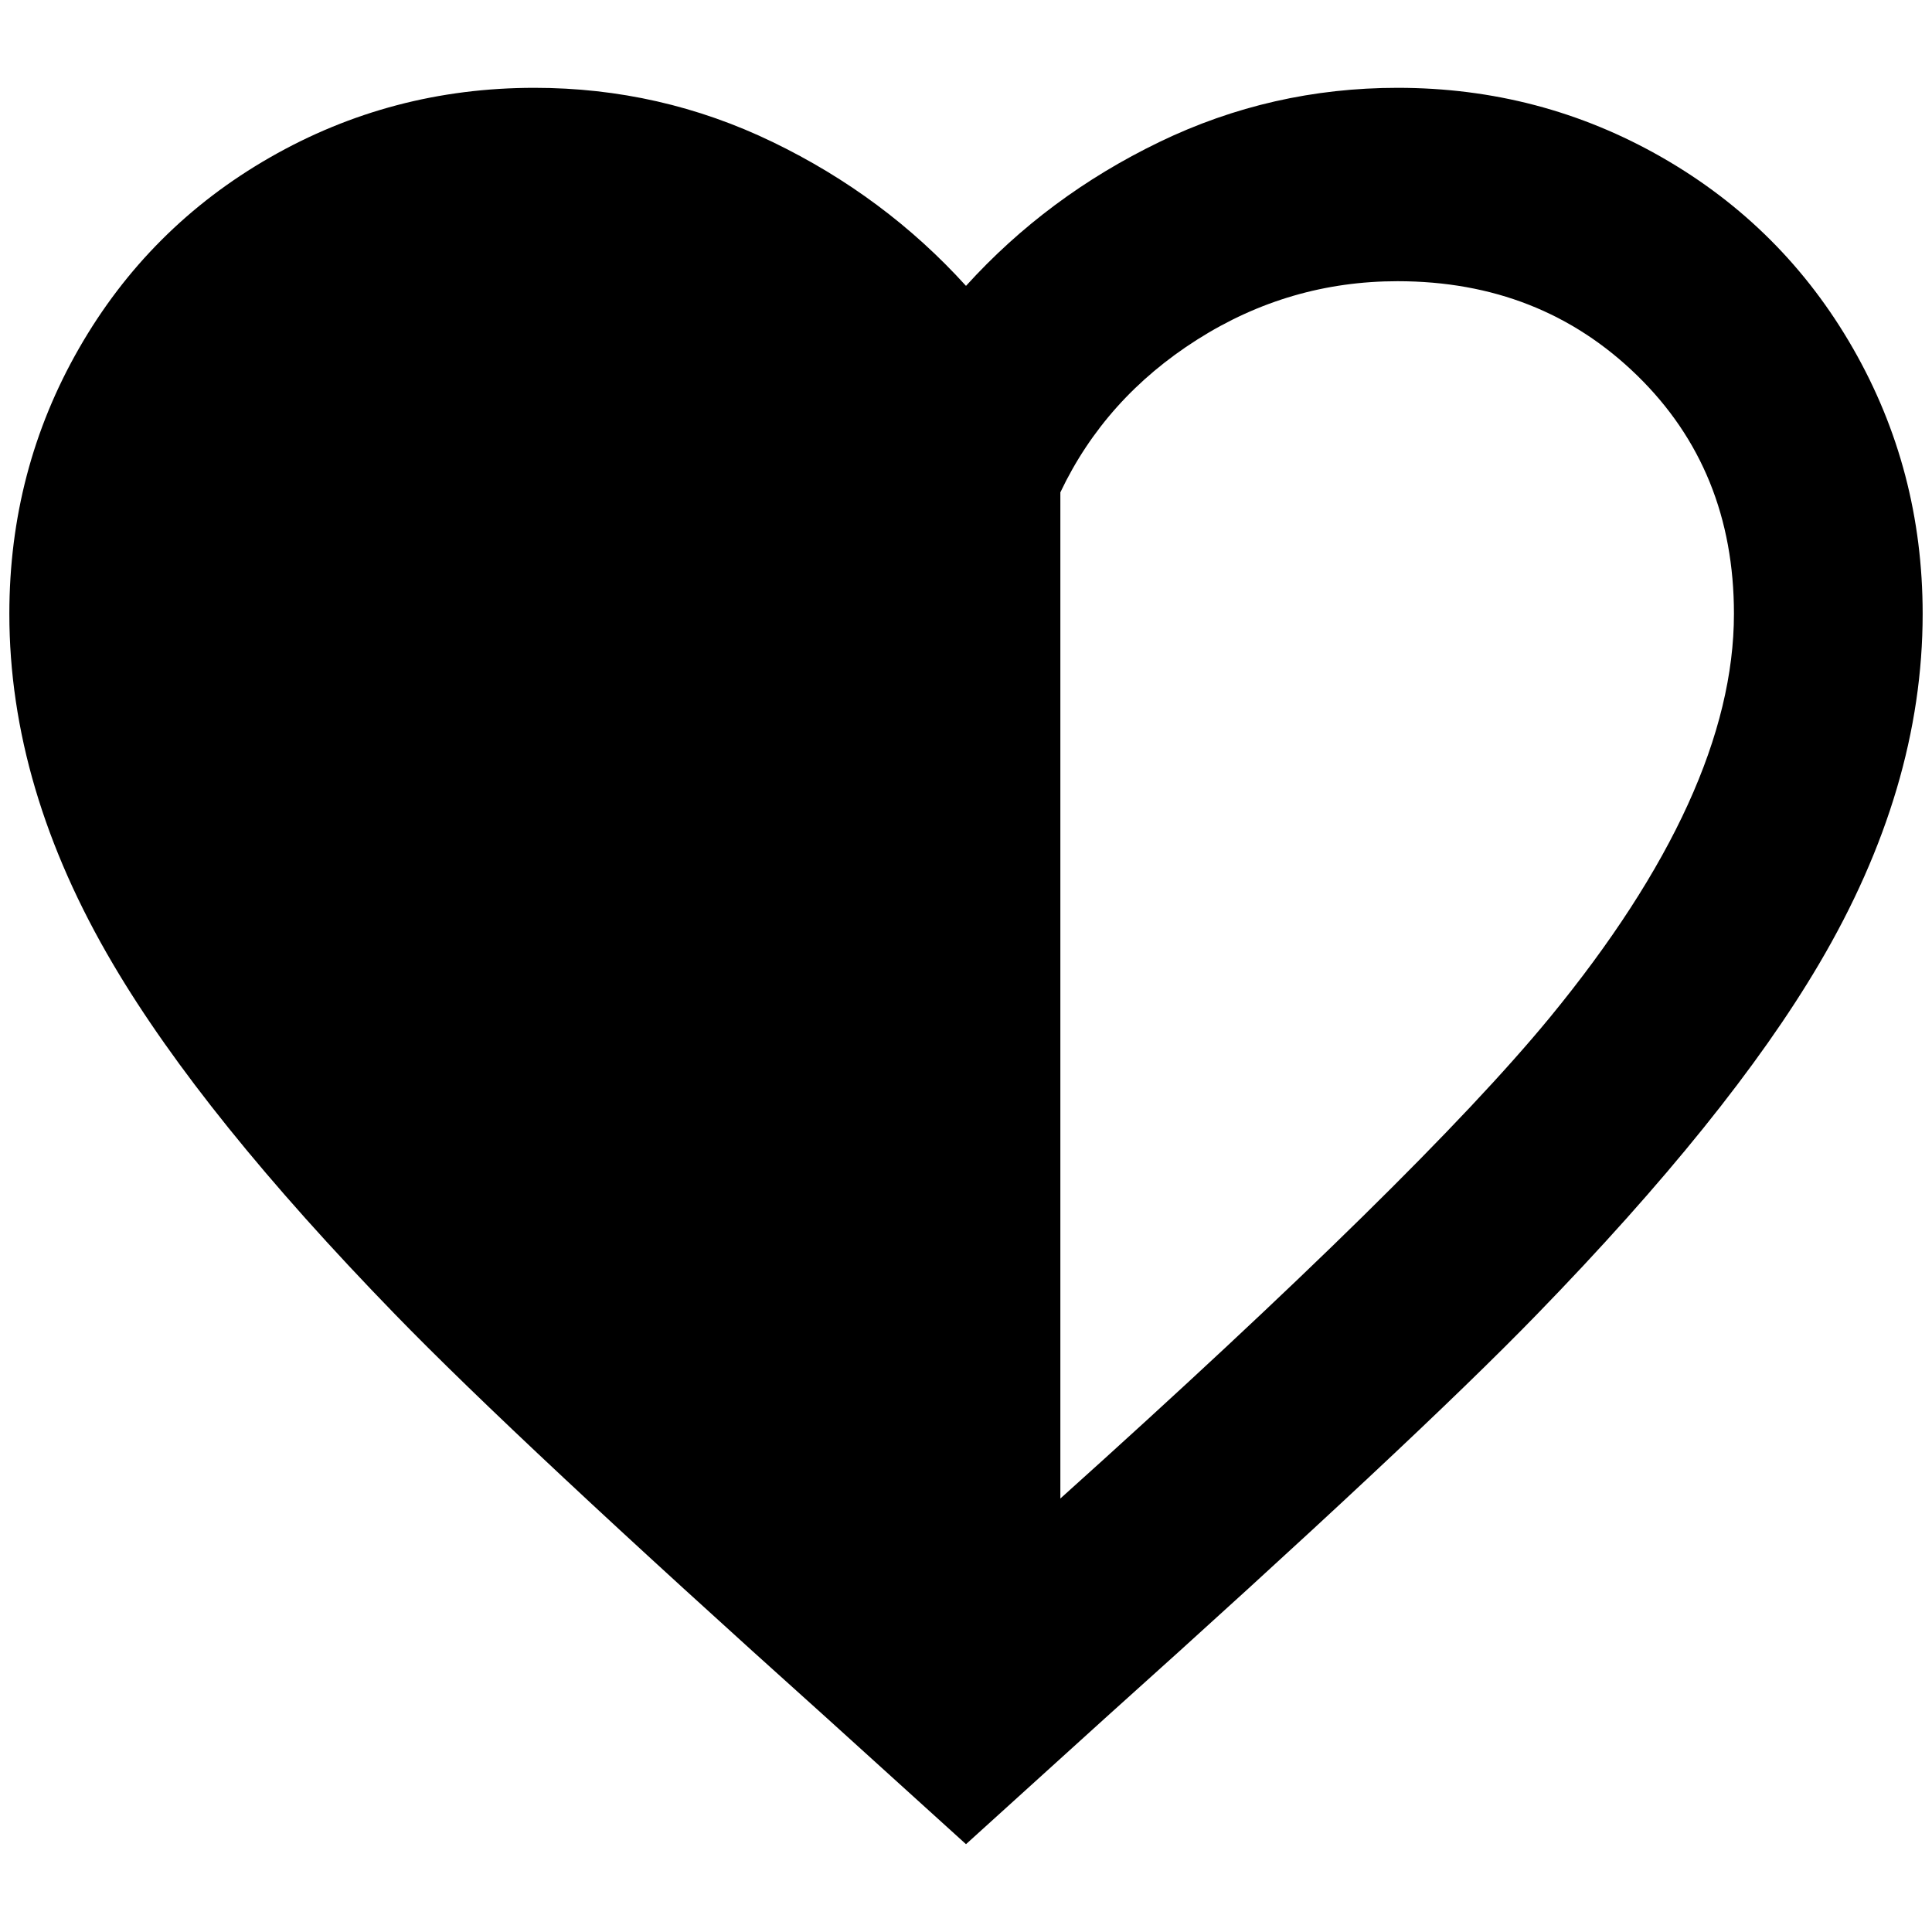 <?xml version="1.0" standalone="no"?>
<!DOCTYPE svg PUBLIC "-//W3C//DTD SVG 1.1//EN" "http://www.w3.org/Graphics/SVG/1.1/DTD/svg11.dtd" >
<svg xmlns="http://www.w3.org/2000/svg" xmlns:xlink="http://www.w3.org/1999/xlink" version="1.1" width="2048" height="2048" viewBox="-10 0 2068 2048">
   <path fill="currentColor"
d="M1486 291q-116 0 -214.5 62.5t-146.5 163.5v1077q385 -346 524 -515q197 -240 197 -432q0 -154 -103.5 -255t-256.5 -101zM1486 84q153 0 283 74.5t204.5 204.5t74.5 284q0 187 -111 375q-96 163 -302 375q-130 134 -462 432l-149 135l-149 -135q-332 -298 -462 -432
q-206 -212 -302 -375q-111 -188 -111 -375q0 -154 74.5 -284t204.5 -204.5t283 -74.5q135 0 255 58t207 154q87 -96 207 -154t255 -58z" />
</svg>
